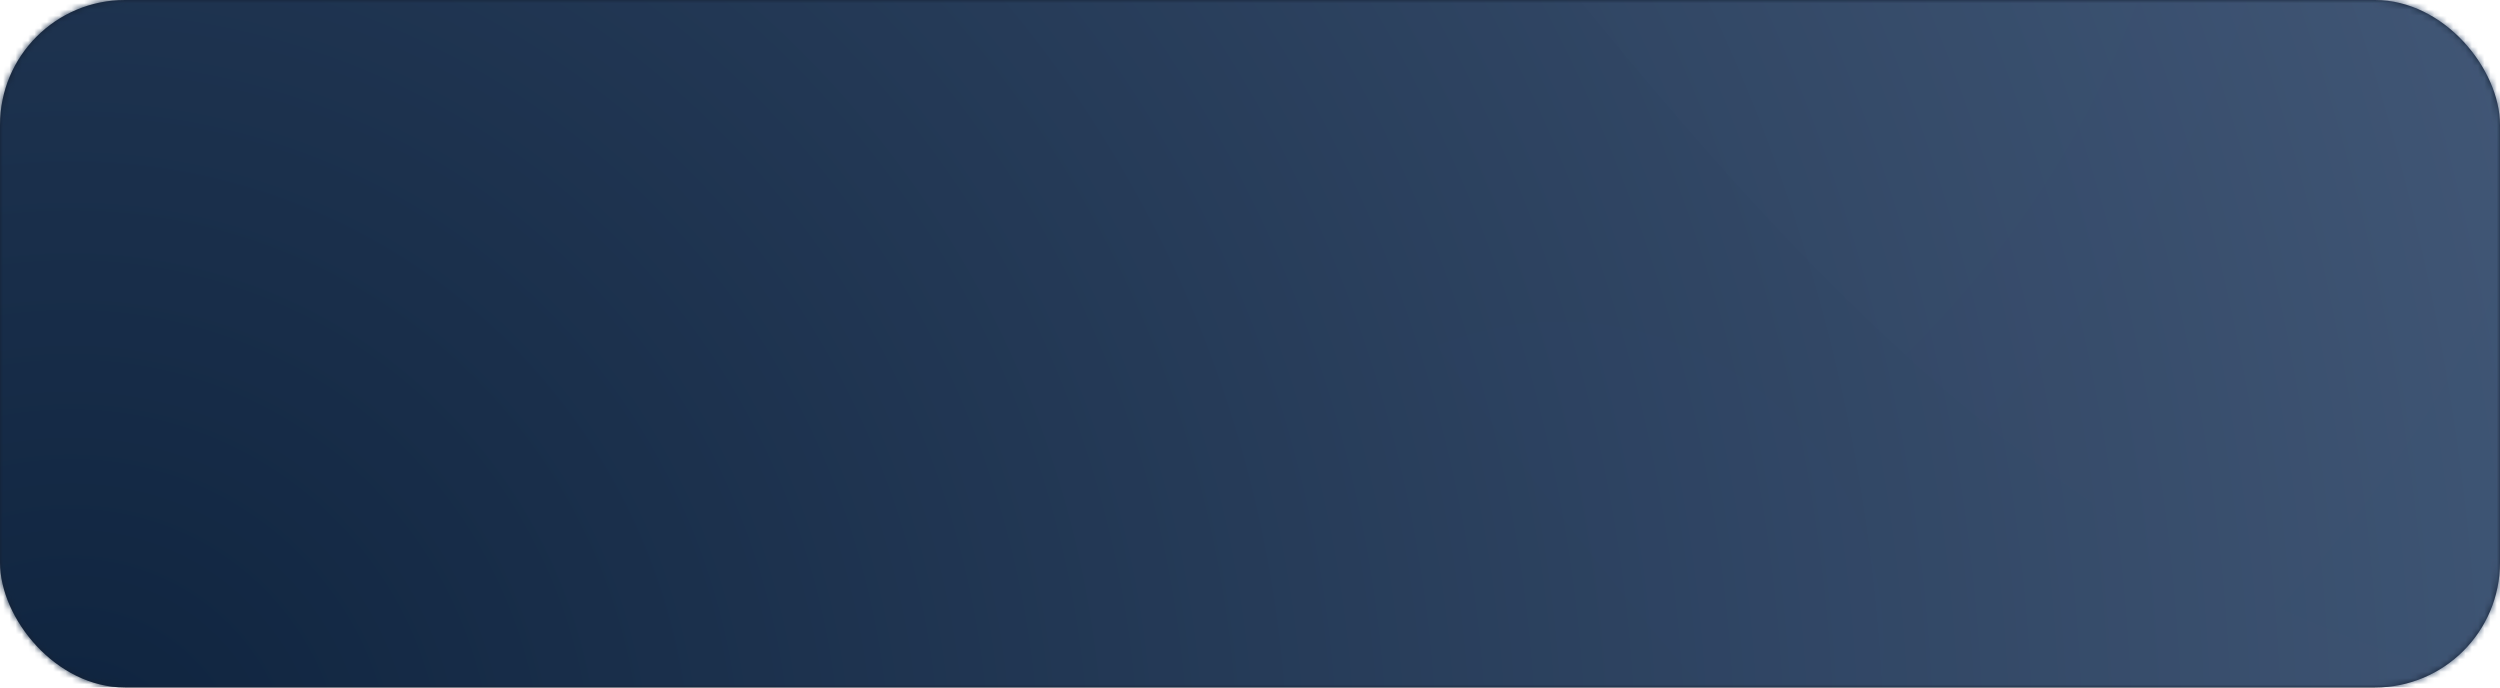 <?xml version="1.0" encoding="UTF-8"?>
<svg width="400px" height="110px" viewBox="0 0 400 110" version="1.1" xmlns="http://www.w3.org/2000/svg" xmlns:xlink="http://www.w3.org/1999/xlink">
    <title>bg2</title>
    <defs>
        <rect id="path-1" x="0" y="0" width="400" height="110" rx="20"></rect>
        <radialGradient cx="40.245%" cy="44.376%" fx="40.245%" fy="44.376%" r="74.266%" gradientTransform="translate(0.402,0.444),scale(1,0.931),rotate(-114.179),scale(1,1),translate(-0.402,-0.444)" id="radialGradient-3">
            <stop stop-color="#0E233E" offset="0%"></stop>
            <stop stop-color="#566C8D" offset="100%"></stop>
        </radialGradient>
        <radialGradient cx="50%" cy="68.955%" fx="50%" fy="68.955%" r="124.24%" gradientTransform="translate(0.5,0.69),scale(1,0.934),rotate(172.504),scale(1,1),translate(-0.5,-0.69)" id="radialGradient-4">
            <stop stop-color="#88AEE3" offset="0%"></stop>
            <stop stop-color="#284269" offset="100%"></stop>
        </radialGradient>
        <radialGradient cx="38.531%" cy="44.09%" fx="38.531%" fy="44.09%" r="146.164%" gradientTransform="translate(0.385,0.441),scale(0.745,1),rotate(5.299),scale(1,1),translate(-0.385,-0.441)" id="radialGradient-5">
            <stop stop-color="#5878A5" offset="0%"></stop>
            <stop stop-color="#1E3251" offset="100%"></stop>
        </radialGradient>
    </defs>
    <g id="页面-1" stroke="none" stroke-width="1" fill="none" fill-rule="evenodd">
        <g id="我的" transform="translate(-1230, -120)">
            <g id="编组" transform="translate(530, 120)">
                <g id="bg2" transform="translate(700, 0)">
                    <mask id="mask-2" fill="white">
                        <use xlink:href="#path-1"></use>
                    </mask>
                    <use id="蒙版" fill="#162133" xlink:href="#path-1"></use>
                    <path d="M364.149,582 C292.282,300.496 145.695,230.271 26,164 C-129.339,77.994 -257.332,23.472 -303,-221.563 L429.836,-254 L475,577.093 L364.149,582 Z" id="Fill-48" fill="url(#radialGradient-3)" mask="url(#mask-2)"></path>
                    <path d="M51,-190.869 C198.009,-58.058 213.604,140.211 450,236 L449.913,-191 L51,-190.869 Z" id="Fill-13" fill="url(#radialGradient-4)" opacity="0.049" mask="url(#mask-2)"></path>
                    <path d="M38,-190.864 C116.885,-158.605 166.874,-105.896 210.023,-53.183 C278.193,30.098 329.252,113.379 450,116 L449.938,-191 L38,-190.864 Z" id="Fill-21" fill="url(#radialGradient-5)" opacity="0.162" mask="url(#mask-2)"></path>
                </g>
            </g>
        </g>
    </g>
</svg>